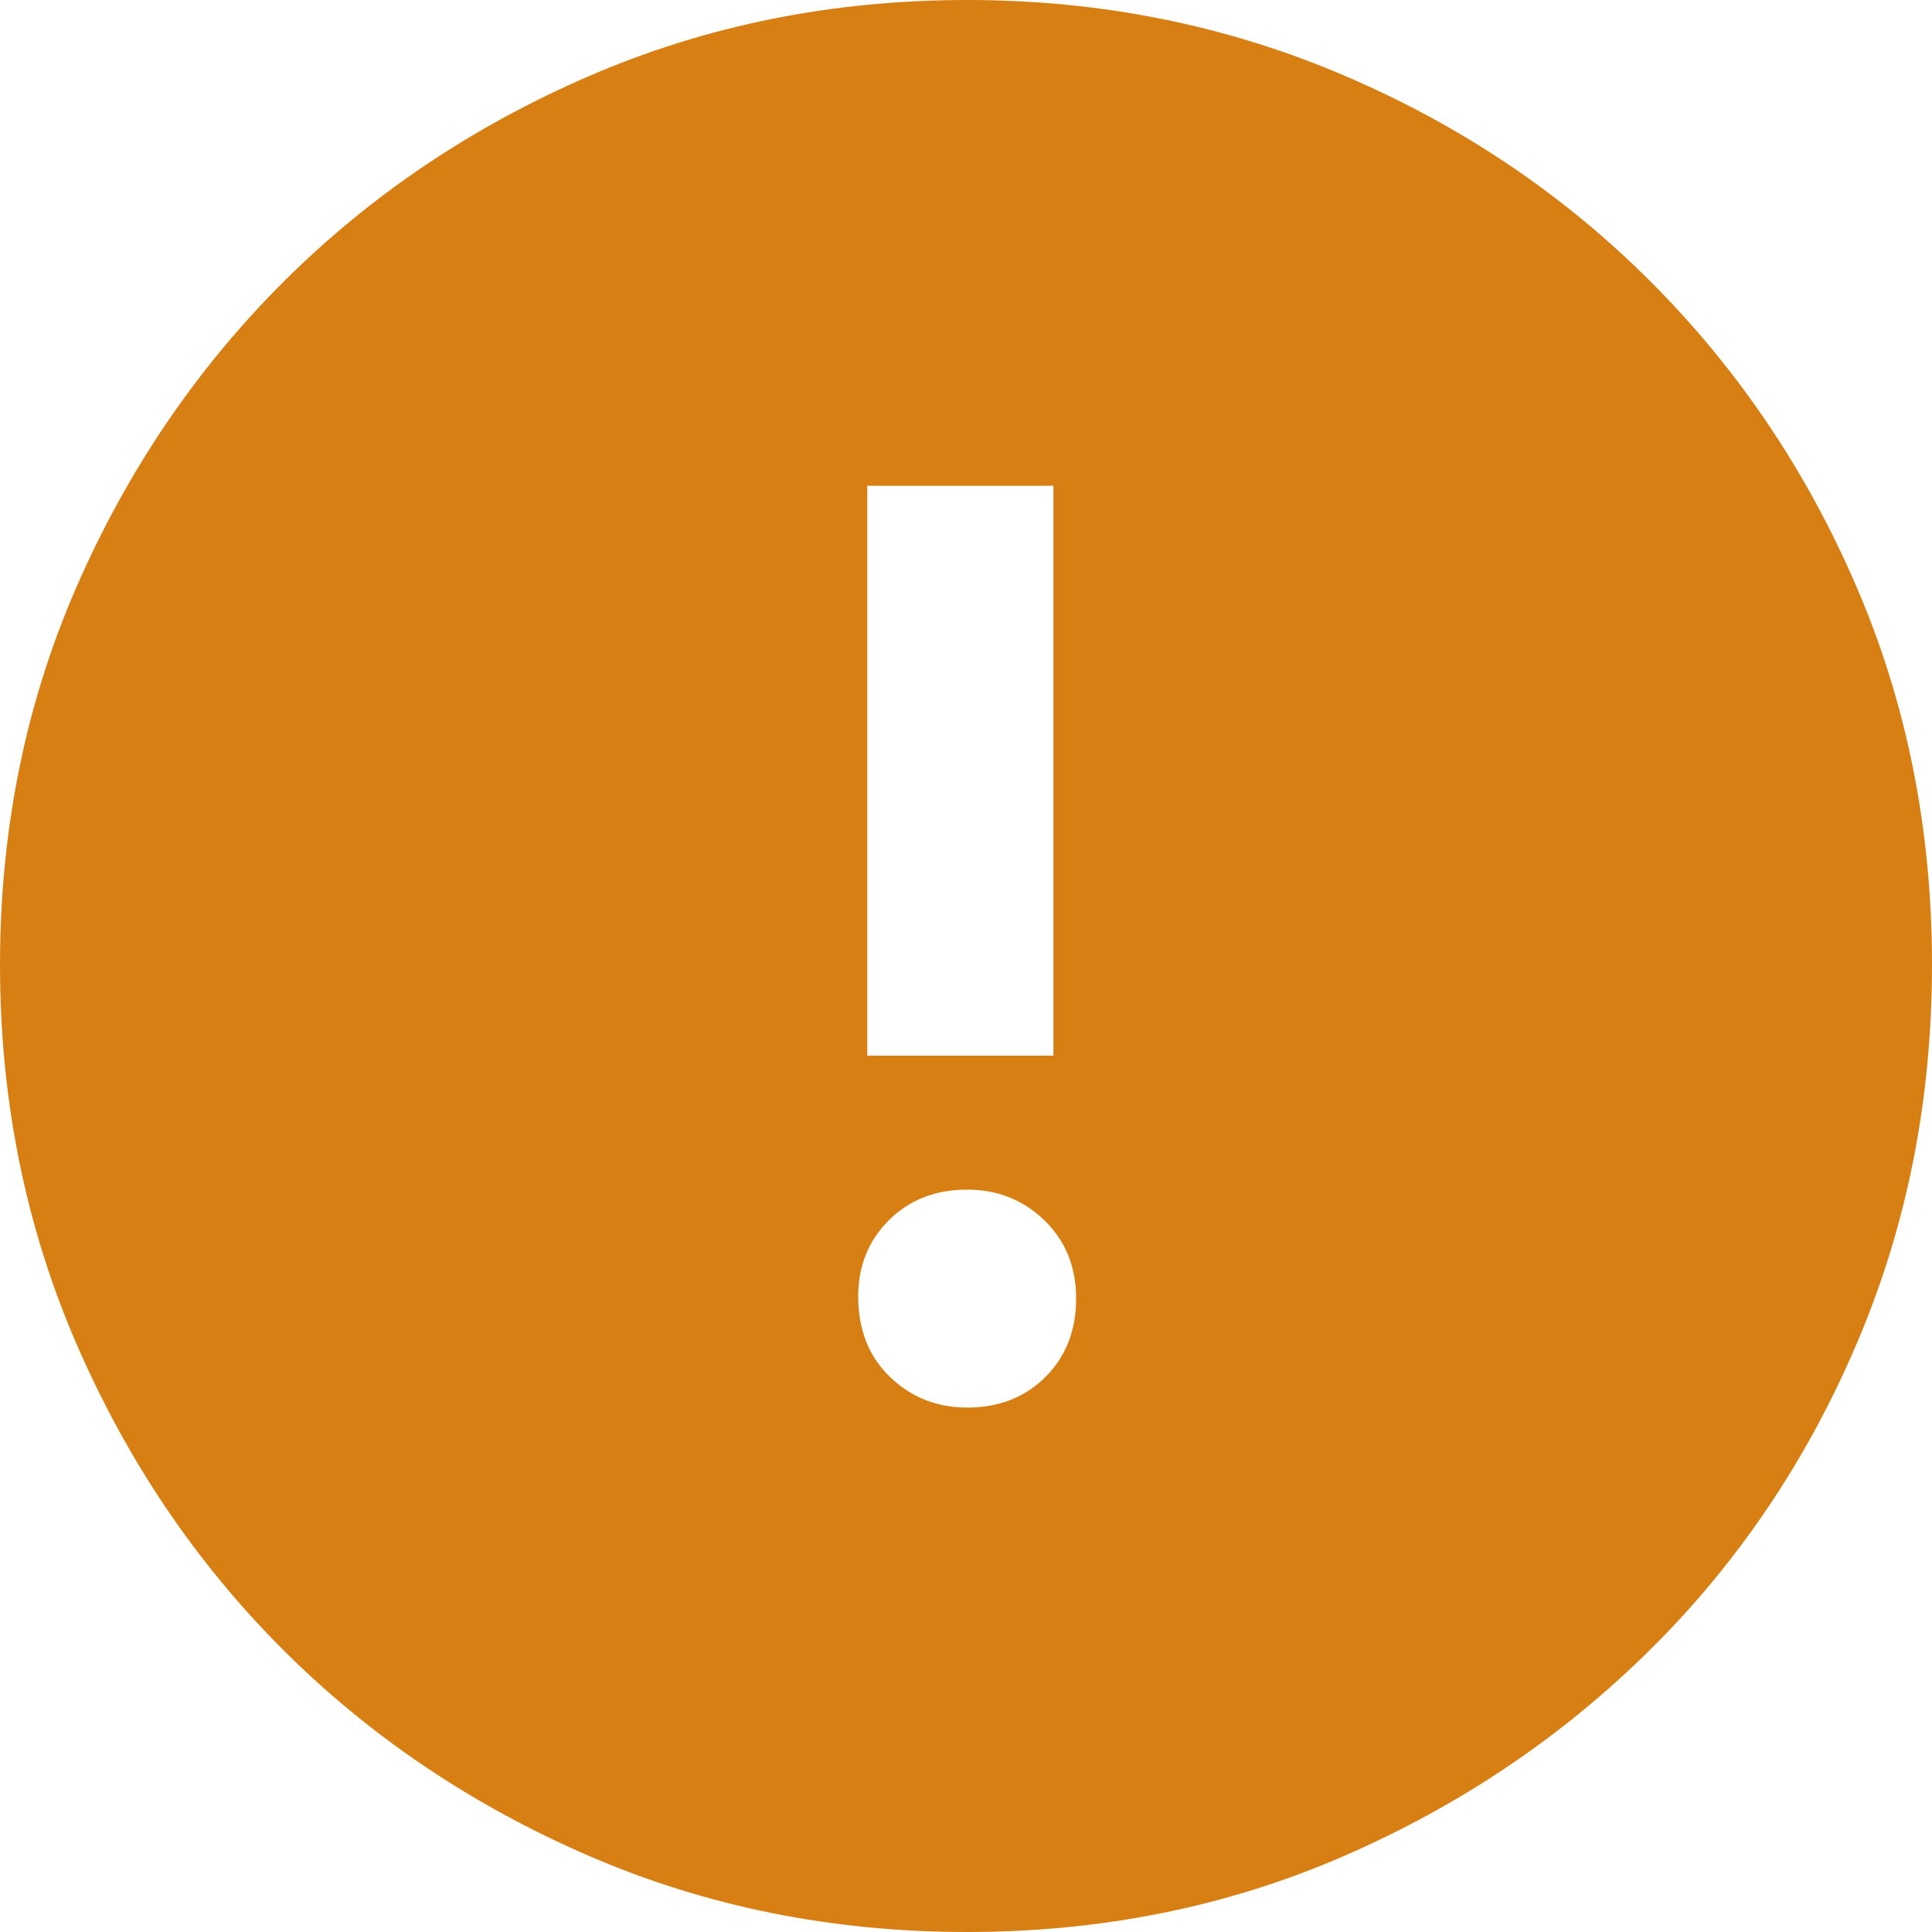 <svg width="20" height="20" viewBox="0 0 20 20" fill="none" xmlns="http://www.w3.org/2000/svg">
    <path fill-rule="evenodd" clip-rule="evenodd"
        d="M8.978 5.029H10.905V10.928H8.978V5.029ZM9.201 12.632C9.413 12.421 9.683 12.315 10.012 12.315C10.325 12.315 10.592 12.421 10.811 12.632C11.03 12.844 11.14 13.114 11.14 13.443C11.14 13.772 11.034 14.042 10.823 14.254C10.611 14.465 10.341 14.571 10.012 14.571C9.698 14.571 9.432 14.465 9.213 14.254C8.993 14.042 8.884 13.764 8.884 13.419C8.884 13.106 8.99 12.844 9.201 12.632ZM13.901 0.776C12.687 0.259 11.391 0 10.012 0C8.617 0 7.313 0.262 6.099 0.787C4.885 1.312 3.827 2.025 2.926 2.926C2.025 3.827 1.312 4.881 0.787 6.087C0.263 7.293 9.15527e-05 8.594 9.15527e-05 9.988C9.15527e-05 11.383 0.263 12.687 0.787 13.901C1.312 15.116 2.025 16.173 2.926 17.074C3.827 17.975 4.885 18.688 6.099 19.213C7.313 19.738 8.617 20 10.012 20C11.406 20 12.707 19.738 13.913 19.213C15.12 18.688 16.177 17.975 17.086 17.074C17.995 16.173 18.707 15.116 19.224 13.901C19.742 12.687 20 11.383 20 9.988C20 8.594 19.742 7.293 19.224 6.087C18.707 4.881 17.995 3.823 17.086 2.914C16.177 2.005 15.116 1.293 13.901 0.776Z"
        fill="#D87F13" />
</svg>
